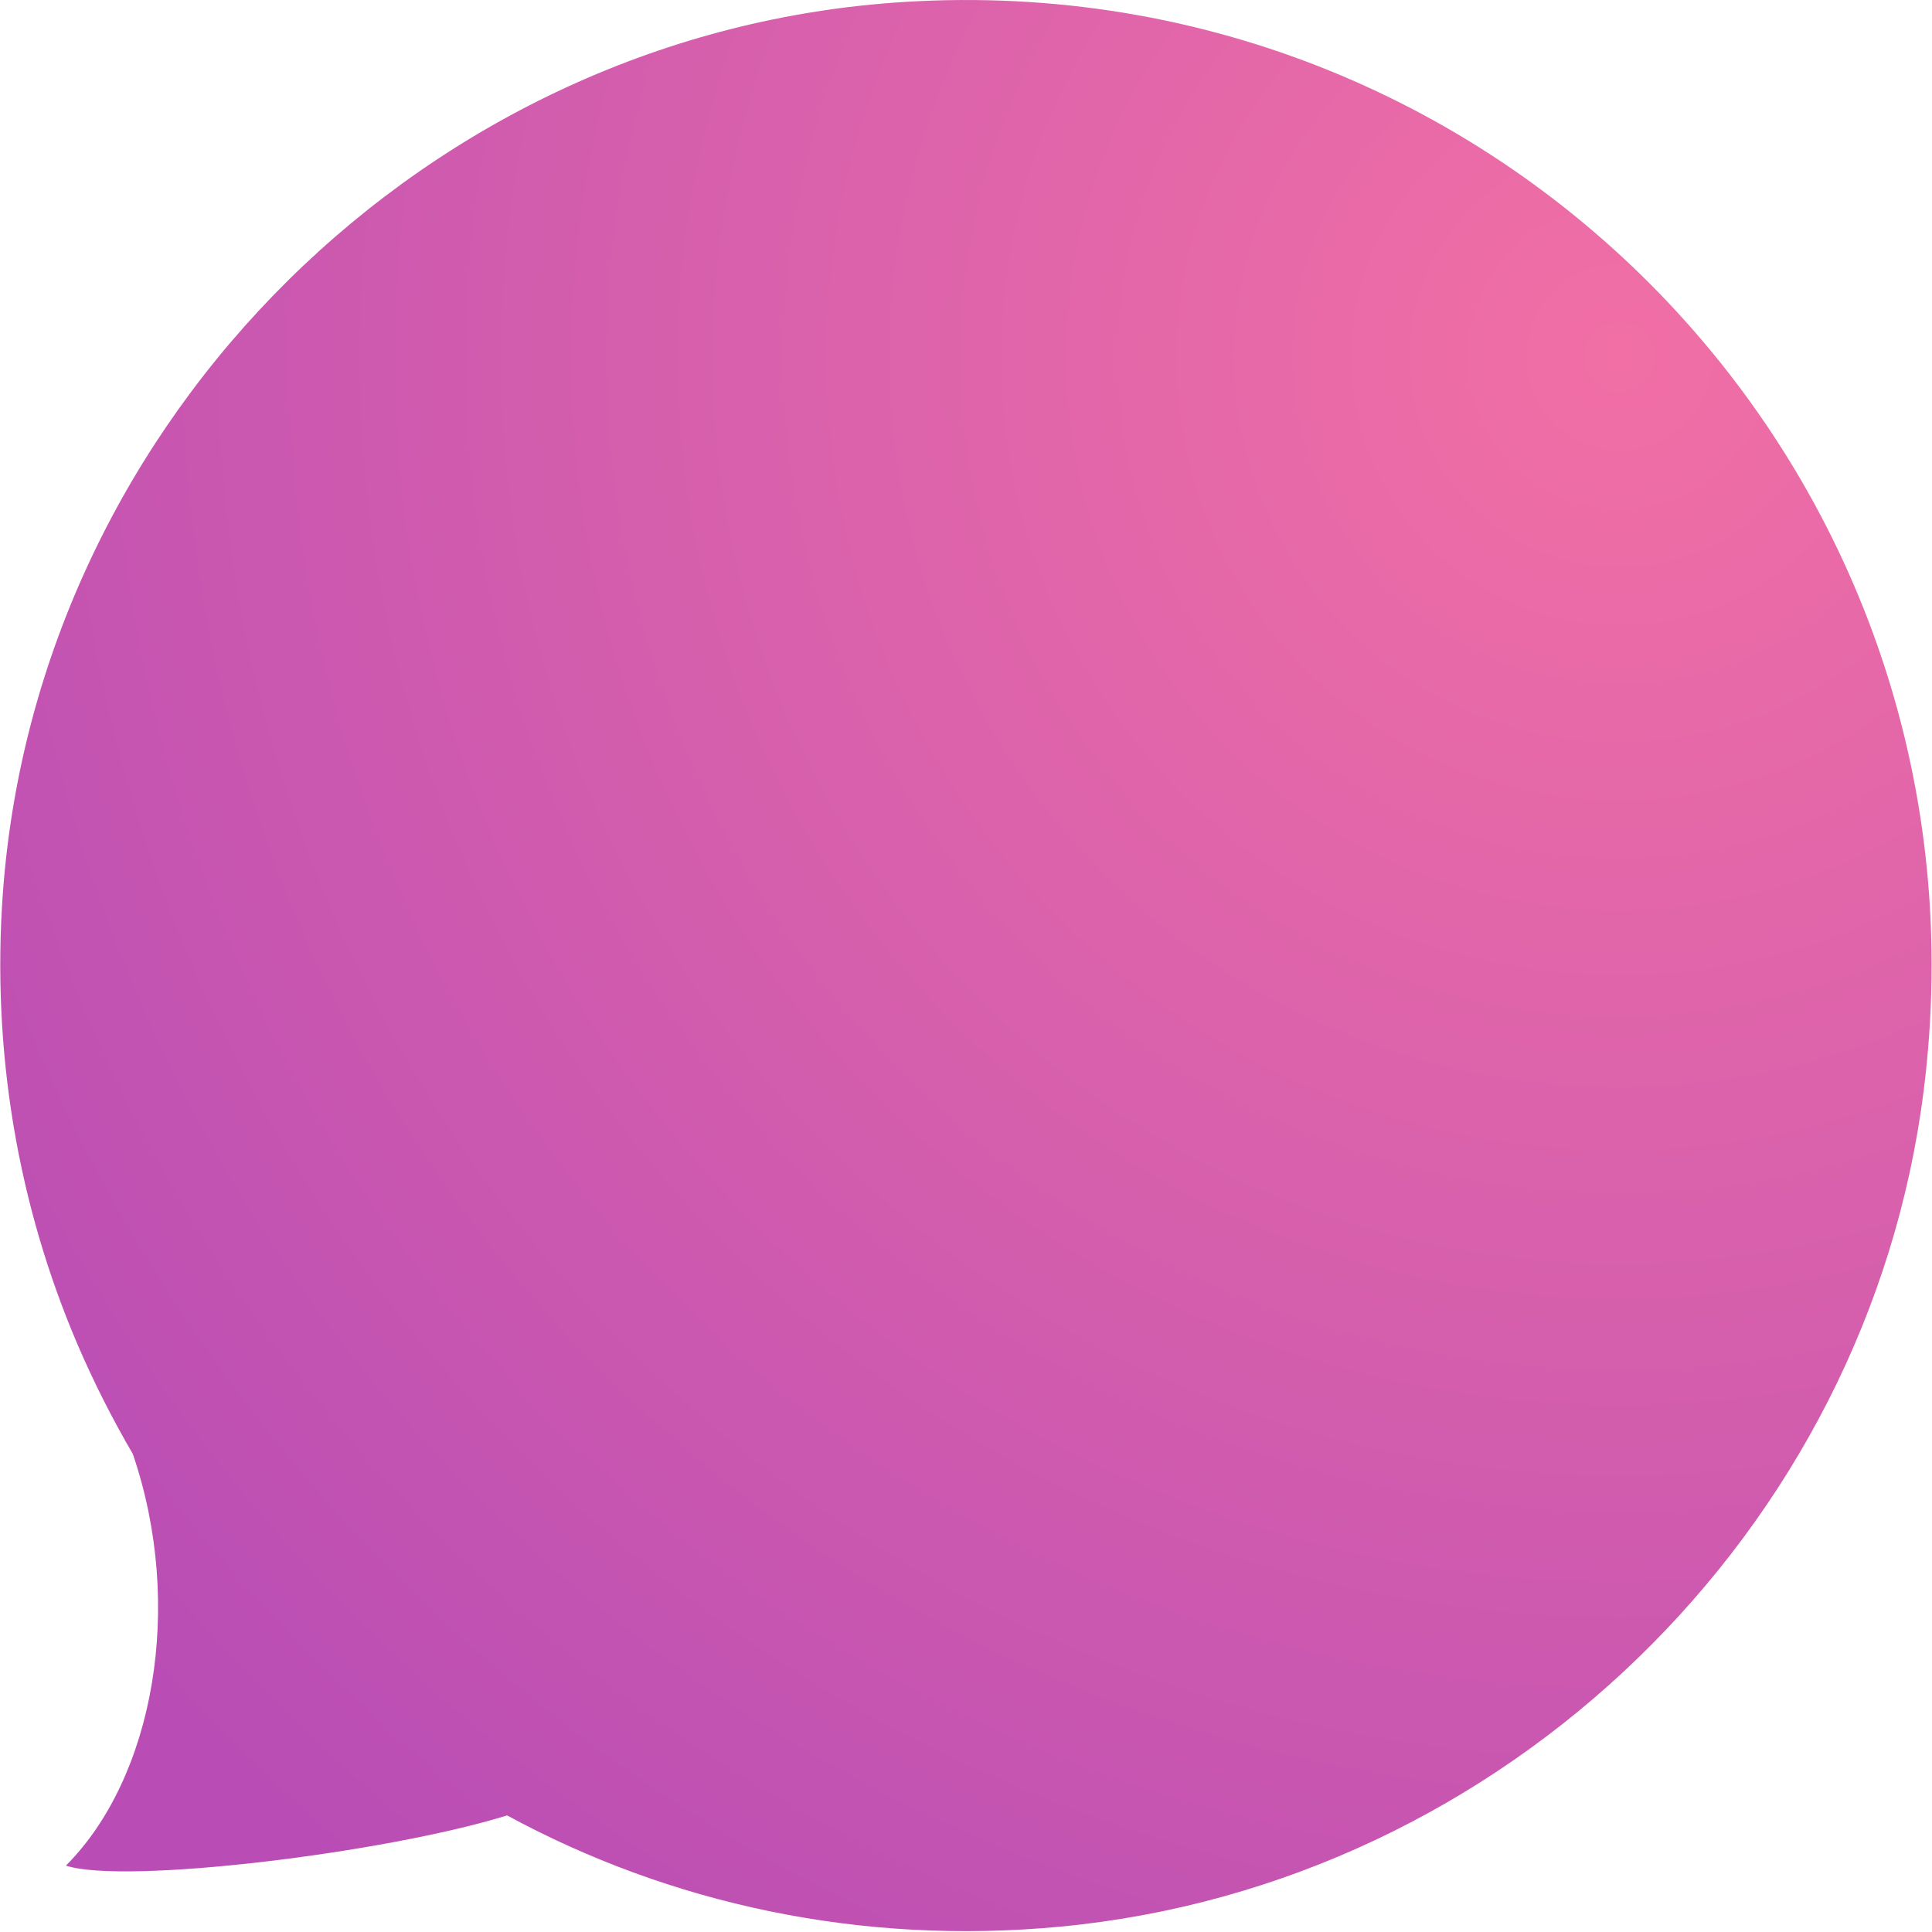 <?xml version="1.0" encoding="utf-8"?>
<!-- Generator: Adobe Illustrator 22.1.0, SVG Export Plug-In . SVG Version: 6.00 Build 0)  -->
<svg version="1.1" id="Layer_1" xmlns="http://www.w3.org/2000/svg" xmlns:xlink="http://www.w3.org/1999/xlink" x="0px" y="0px"
	 viewBox="0 0 392.8 392.8" style="enable-background:new 0 0 392.8 392.8;" xml:space="preserve">
<style type="text/css">
	.st0{opacity:0.85;fill:url(#SVGID_1_);enable-background:new    ;}
</style>
<radialGradient id="SVGID_1_" cx="329.249" cy="321.396" r="403.113" gradientTransform="matrix(1 0 0 -1 0 394)" gradientUnits="userSpaceOnUse">
	<stop  offset="0" style="stop-color:#EF5695"/>
	<stop  offset="1" style="stop-color:#AD2EA8"/>
</radialGradient>
<path class="st0" d="M183.8,0.4C87.2,6.4,7.8,84.8,0.6,181.3c-2.4,32.8,3.2,64,15.1,91.9l0,0c3.3,7.7,7.1,15.2,11.3,22.4
	c10.6,31,4.2,65.9-13.6,83.7c11.8,3.9,64.8-2.5,89.7-10.2c33,17.9,71.7,26.5,112.6,22.6c90.1-8.6,164.1-80.2,175.4-169.9
	C406.8,97.8,306.5-7.3,183.8,0.4z"/>
</svg>

